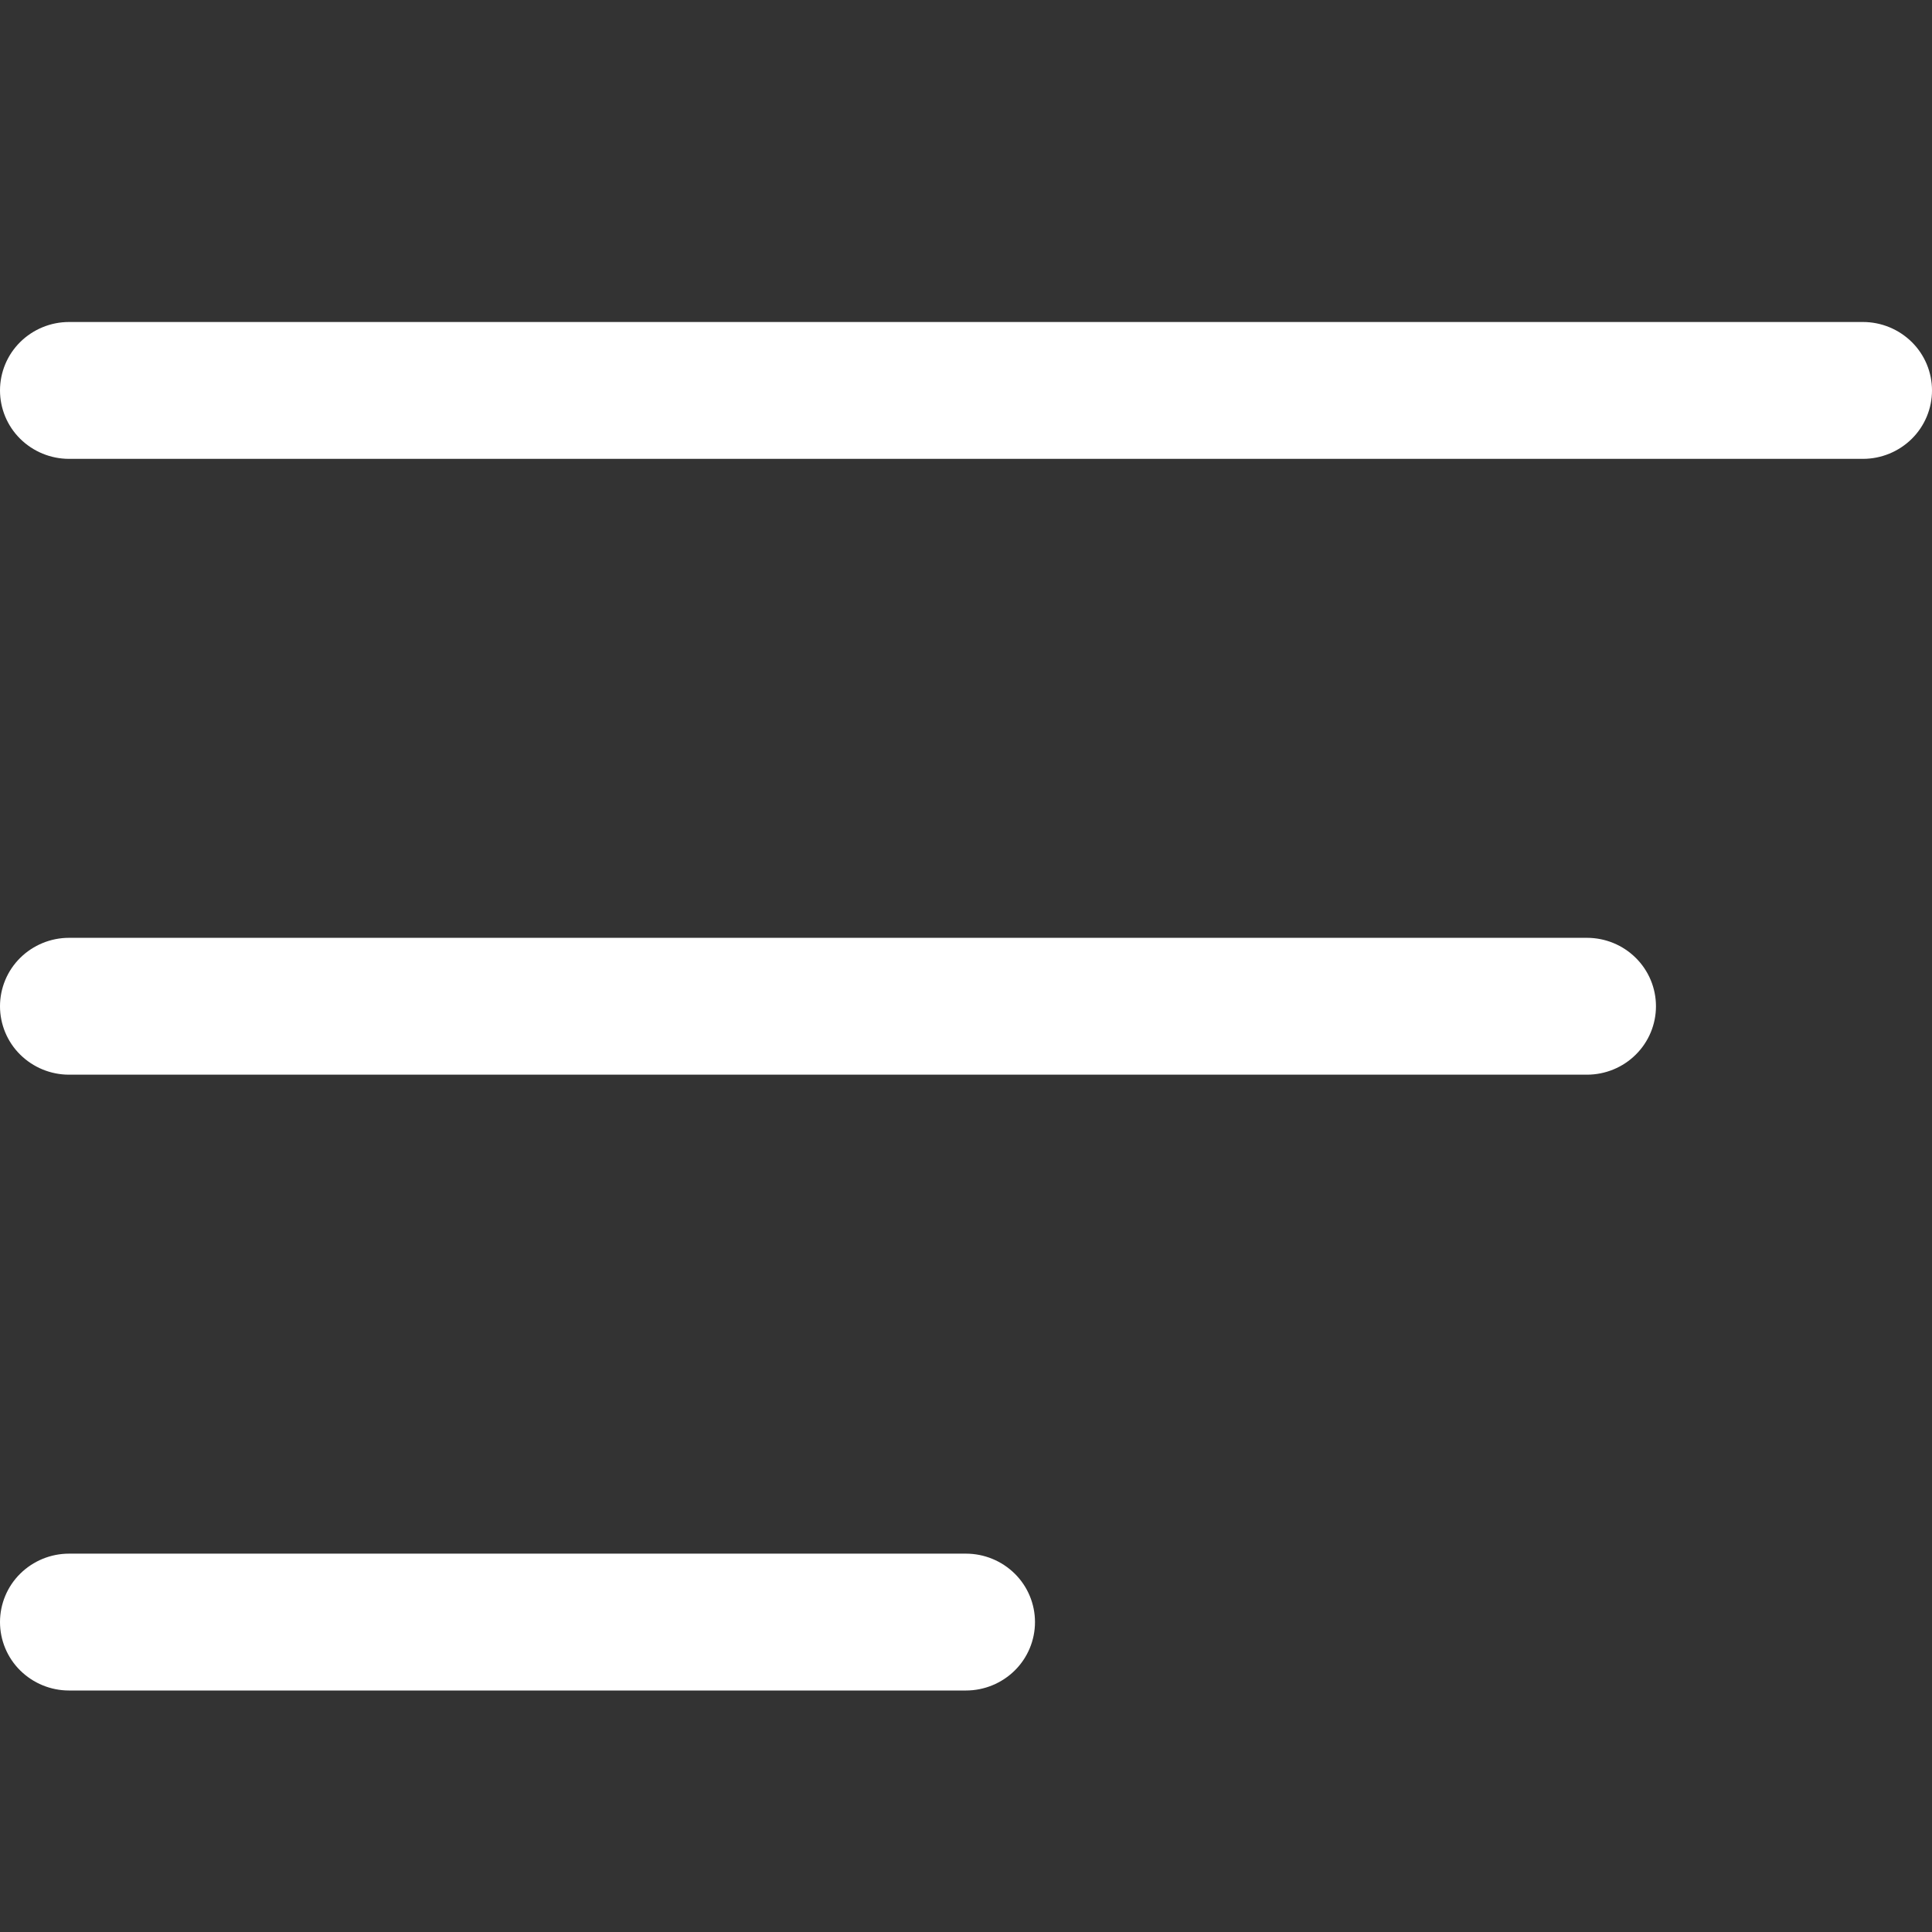 <svg width="24" height="24" viewBox="0 0 24 24" fill="none" xmlns="http://www.w3.org/2000/svg">
<rect x="0" y="0" width="24" height="24" fill="#333333" stroke="none"/>
<path d="M24 4.85C24 5.075 23.91 5.292 23.749 5.451C23.588 5.61 23.37 5.7 23.143 5.7H0.857C0.63 5.7 0.412 5.61 0.251 5.451C0.09 5.292 0 5.075 0 4.85C0 4.625 0.09 4.408 0.251 4.249C0.412 4.09 0.63 4 0.857 4H23.143C23.37 4 23.588 4.09 23.749 4.249C23.91 4.408 24 4.625 24 4.85ZM19.714 11.65H0.857C0.63 11.65 0.412 11.74 0.251 11.899C0.09 12.058 0 12.275 0 12.5C0 12.725 0.09 12.942 0.251 13.101C0.412 13.26 0.63 13.35 0.857 13.35H19.714C19.942 13.35 20.16 13.26 20.32 13.101C20.481 12.942 20.571 12.725 20.571 12.5C20.571 12.275 20.481 12.058 20.32 11.899C20.16 11.74 19.942 11.65 19.714 11.65ZM12 19.3H0.857C0.63 19.3 0.412 19.39 0.251 19.549C0.09 19.708 0 19.925 0 20.15C0 20.375 0.09 20.592 0.251 20.751C0.412 20.91 0.63 21 0.857 21H12C12.227 21 12.445 20.91 12.606 20.751C12.767 20.592 12.857 20.375 12.857 20.15C12.857 19.925 12.767 19.708 12.606 19.549C12.445 19.39 12.227 19.3 12 19.3Z" fill="white"/>
</svg>
